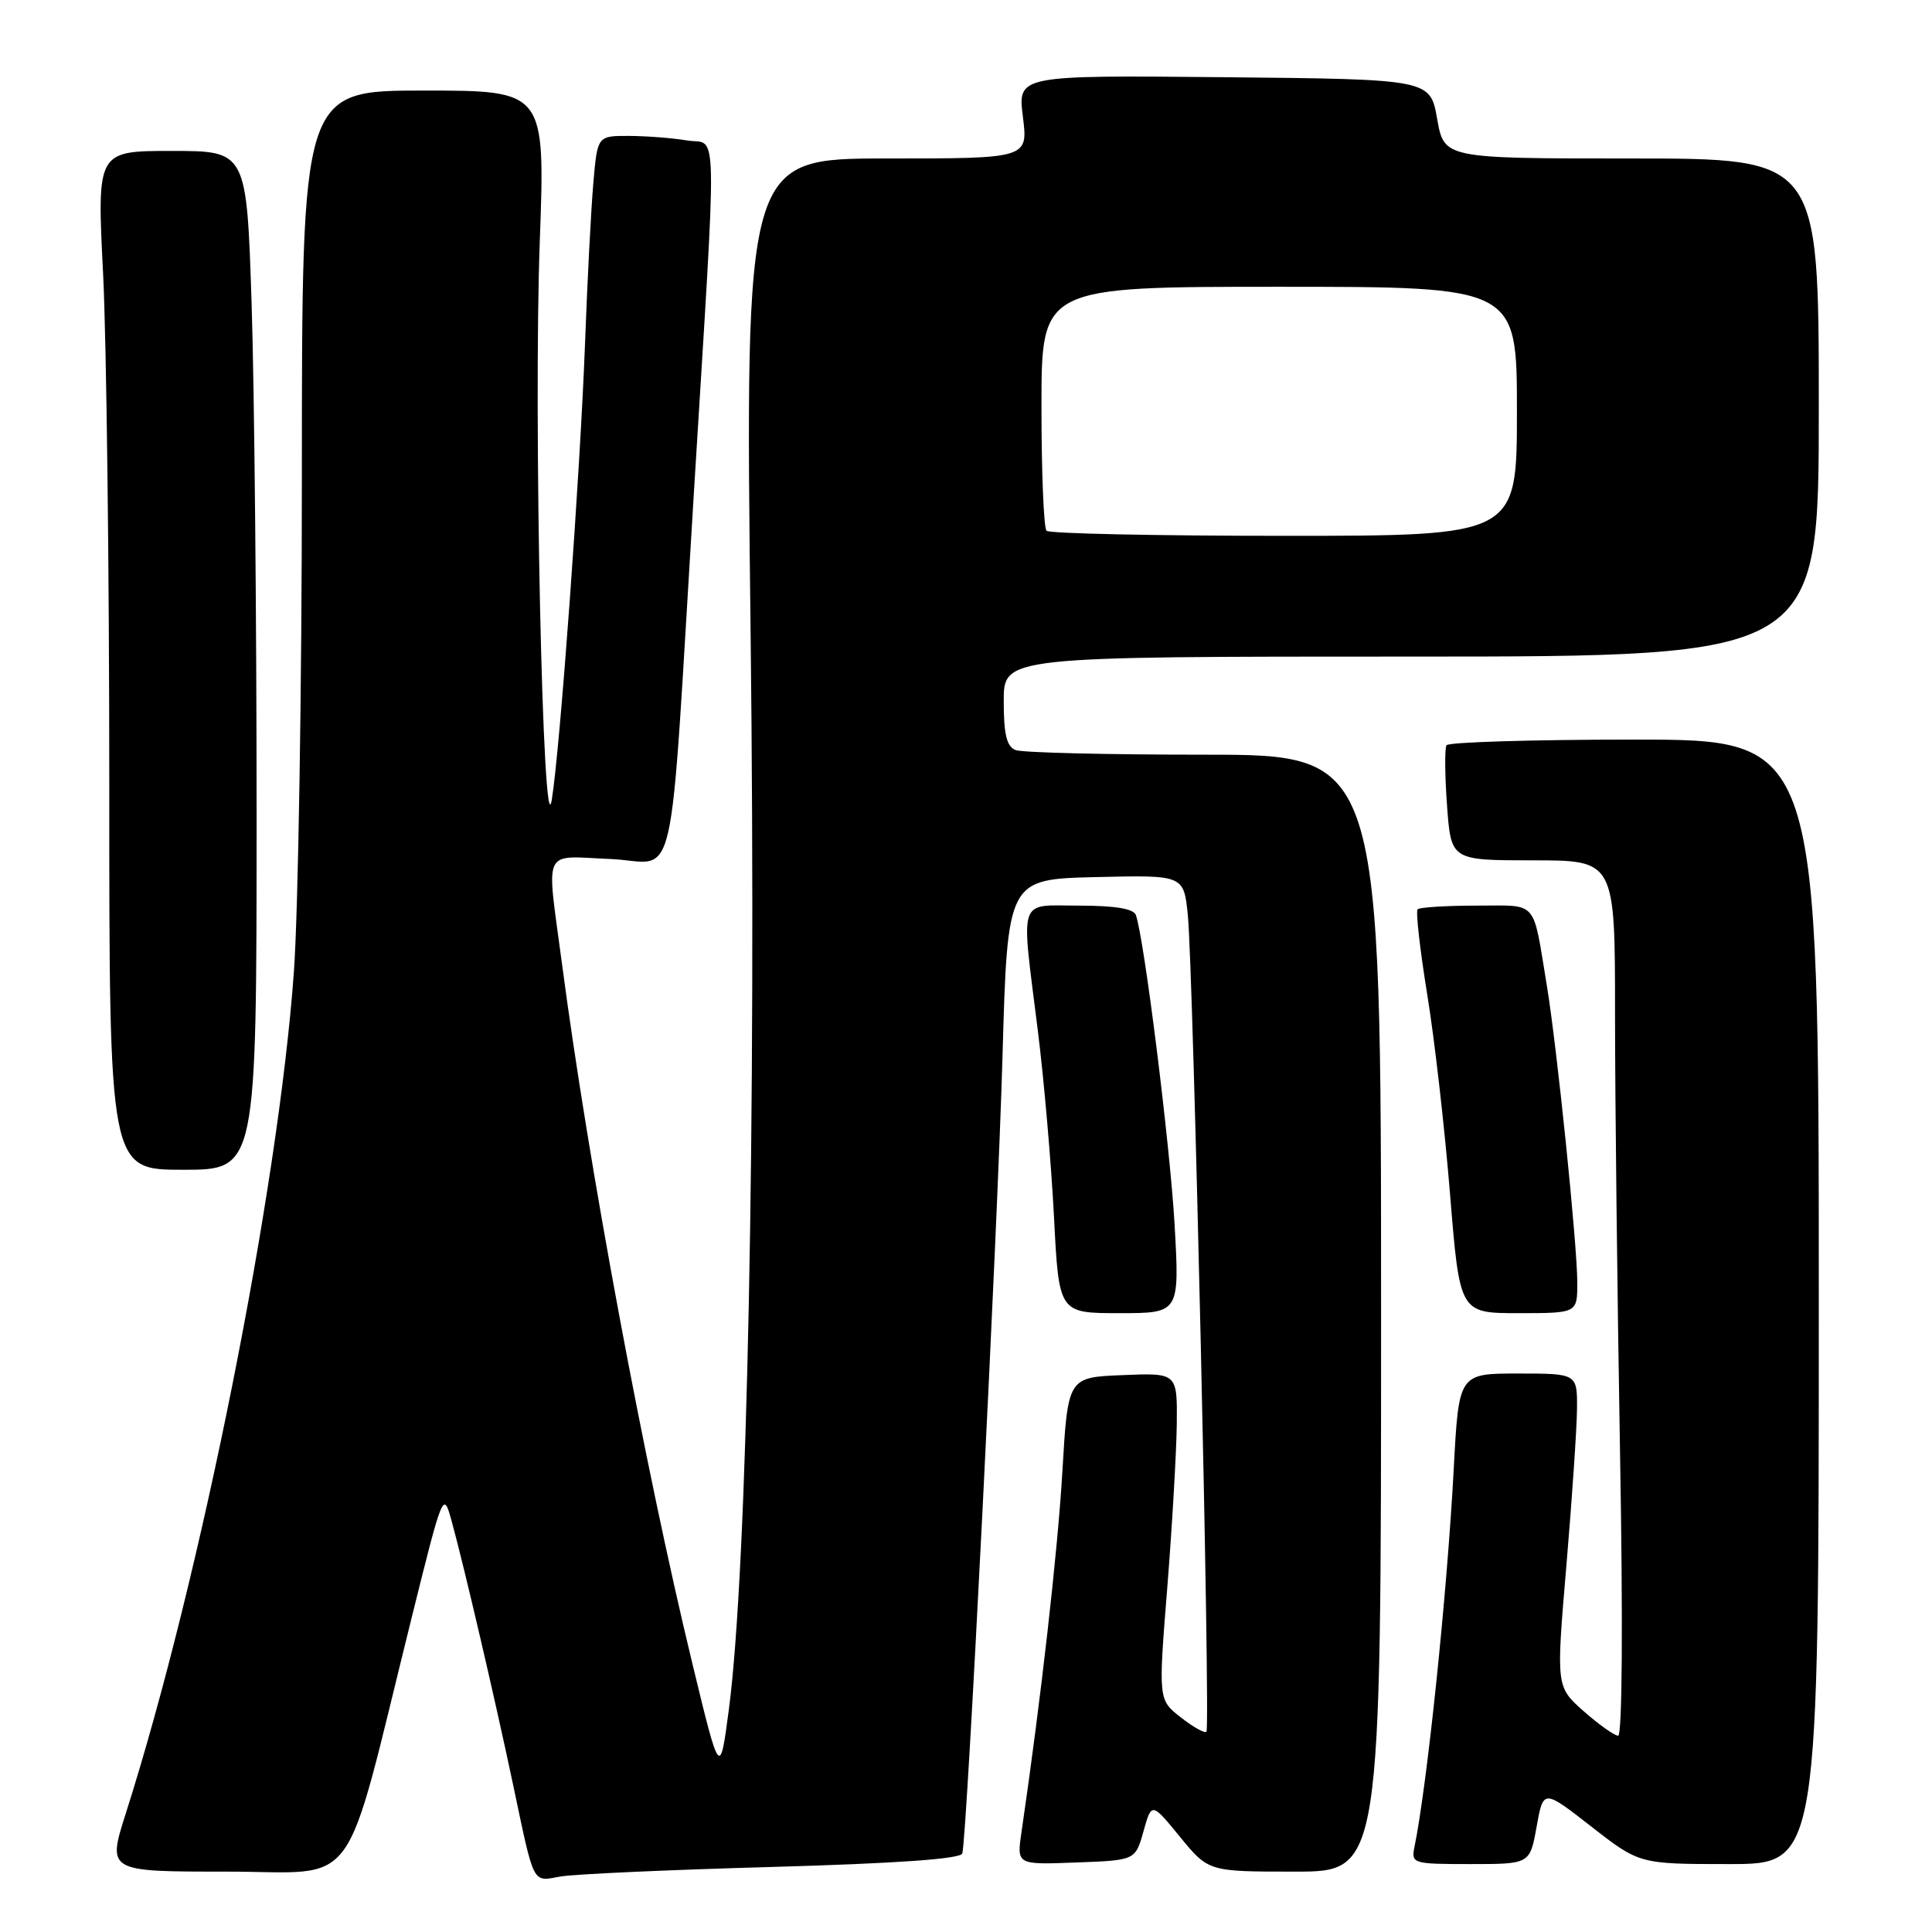 <?xml version="1.0" encoding="UTF-8" standalone="no"?>
<!DOCTYPE svg PUBLIC "-//W3C//DTD SVG 1.1//EN" "http://www.w3.org/Graphics/SVG/1.1/DTD/svg11.dtd" >
<svg xmlns="http://www.w3.org/2000/svg" xmlns:xlink="http://www.w3.org/1999/xlink" version="1.1" viewBox="0 0 256 256">
 <g >
 <path fill="currentColor"
d=" M 102.34 247.38 C 118.85 246.91 127.29 246.32 127.51 245.59 C 128.13 243.51 132.18 163.20 132.84 139.92 C 133.50 116.50 133.50 116.50 145.17 116.22 C 156.85 115.94 156.85 115.94 157.39 121.22 C 158.11 128.20 160.41 228.93 159.86 229.47 C 159.63 229.70 158.10 228.85 156.46 227.56 C 153.48 225.23 153.48 225.23 154.67 210.37 C 155.32 202.19 155.88 192.44 155.93 188.71 C 156.00 181.91 156.00 181.91 148.75 182.21 C 141.50 182.50 141.50 182.50 140.77 195.00 C 140.15 205.56 137.94 225.09 135.35 242.79 C 134.72 247.09 134.72 247.09 142.58 246.79 C 150.44 246.50 150.44 246.50 151.52 242.65 C 152.60 238.80 152.60 238.80 156.36 243.40 C 160.13 248.00 160.13 248.00 171.57 248.00 C 183.00 248.00 183.00 248.00 183.00 174.00 C 183.00 100.00 183.00 100.00 159.58 100.00 C 146.70 100.00 135.45 99.73 134.58 99.39 C 133.39 98.93 133.00 97.34 133.00 92.89 C 133.00 87.00 133.00 87.00 187.00 87.00 C 241.00 87.00 241.00 87.00 241.00 54.00 C 241.00 21.00 241.00 21.00 216.18 21.00 C 191.36 21.00 191.36 21.00 190.43 15.75 C 189.50 10.50 189.50 10.50 162.18 10.23 C 134.85 9.97 134.85 9.97 135.54 15.48 C 136.23 21.00 136.23 21.00 117.48 21.00 C 98.72 21.00 98.72 21.00 99.46 83.87 C 100.22 148.79 99.03 207.92 96.58 226.50 C 95.39 235.50 95.39 235.50 91.76 220.50 C 85.41 194.29 77.98 154.42 74.45 127.59 C 72.39 112.02 71.73 113.45 80.84 113.82 C 89.93 114.19 88.57 120.12 91.93 65.50 C 95.07 14.50 95.16 19.29 91.03 18.61 C 89.09 18.28 85.62 18.02 83.33 18.01 C 79.16 18.00 79.16 18.00 78.62 24.25 C 78.32 27.69 77.82 37.25 77.52 45.50 C 76.87 62.84 74.20 99.41 73.11 106.00 C 71.93 113.11 70.68 55.12 71.52 32.11 C 72.25 12.00 72.25 12.00 56.13 12.00 C 40.00 12.00 40.00 12.00 40.00 63.06 C 40.00 91.15 39.52 120.73 38.94 128.81 C 36.86 157.73 26.61 209.06 16.68 240.25 C 14.21 248.00 14.21 248.00 30.00 248.00 C 47.92 248.00 45.30 251.59 54.51 214.50 C 58.69 197.67 58.74 197.54 59.83 201.50 C 61.49 207.51 65.61 225.22 67.99 236.50 C 70.84 250.01 70.49 249.32 74.26 248.65 C 76.04 248.33 88.68 247.76 102.34 247.38 Z  M 203.61 242.04 C 204.50 237.07 204.50 237.07 210.87 242.04 C 217.24 247.00 217.24 247.00 229.12 247.00 C 241.00 247.00 241.00 247.00 241.00 172.50 C 241.00 98.00 241.00 98.00 216.56 98.00 C 203.12 98.00 191.91 98.34 191.67 98.75 C 191.42 99.16 191.45 102.76 191.74 106.75 C 192.27 114.00 192.27 114.00 203.13 114.00 C 214.00 114.00 214.00 114.00 214.00 134.34 C 214.00 145.52 214.30 171.62 214.66 192.34 C 215.06 214.85 214.96 229.99 214.41 229.99 C 213.91 229.98 211.85 228.51 209.84 226.74 C 206.19 223.50 206.19 223.50 207.55 207.50 C 208.30 198.70 208.93 189.36 208.96 186.75 C 209.00 182.00 209.00 182.00 201.15 182.00 C 193.30 182.00 193.30 182.00 192.63 194.59 C 191.75 211.14 189.11 236.52 187.42 244.75 C 186.98 246.93 187.20 247.00 194.84 247.00 C 202.72 247.00 202.72 247.00 203.61 242.04 Z  M 155.64 162.25 C 155.03 151.68 151.62 124.40 150.51 121.25 C 150.21 120.41 147.75 120.00 143.03 120.00 C 134.77 120.00 135.27 118.50 137.51 136.50 C 138.34 143.10 139.30 154.24 139.66 161.25 C 140.31 174.00 140.31 174.00 148.31 174.00 C 156.30 174.00 156.30 174.00 155.64 162.25 Z  M 209.00 169.97 C 209.00 164.95 206.29 138.56 204.95 130.50 C 203.05 119.05 203.89 120.00 195.65 120.00 C 191.62 120.00 188.11 120.22 187.84 120.49 C 187.58 120.76 188.15 125.82 189.11 131.74 C 190.08 137.66 191.44 149.59 192.14 158.25 C 193.42 174.00 193.42 174.00 201.21 174.00 C 209.00 174.00 209.00 174.00 209.00 169.97 Z  M 34.00 107.75 C 34.00 81.76 33.70 51.39 33.34 40.25 C 32.68 20.00 32.68 20.00 22.76 20.00 C 12.84 20.00 12.84 20.00 13.66 36.25 C 14.11 45.19 14.48 75.56 14.48 103.75 C 14.47 155.00 14.47 155.00 24.24 155.00 C 34.00 155.00 34.00 155.00 34.00 107.75 Z  M 138.67 70.33 C 138.30 69.97 138.00 62.54 138.00 53.83 C 138.00 38.00 138.00 38.00 169.50 38.00 C 201.00 38.00 201.00 38.00 201.00 54.50 C 201.00 71.00 201.00 71.00 170.17 71.00 C 153.21 71.00 139.03 70.70 138.67 70.33 Z "/>
</g>
</svg>